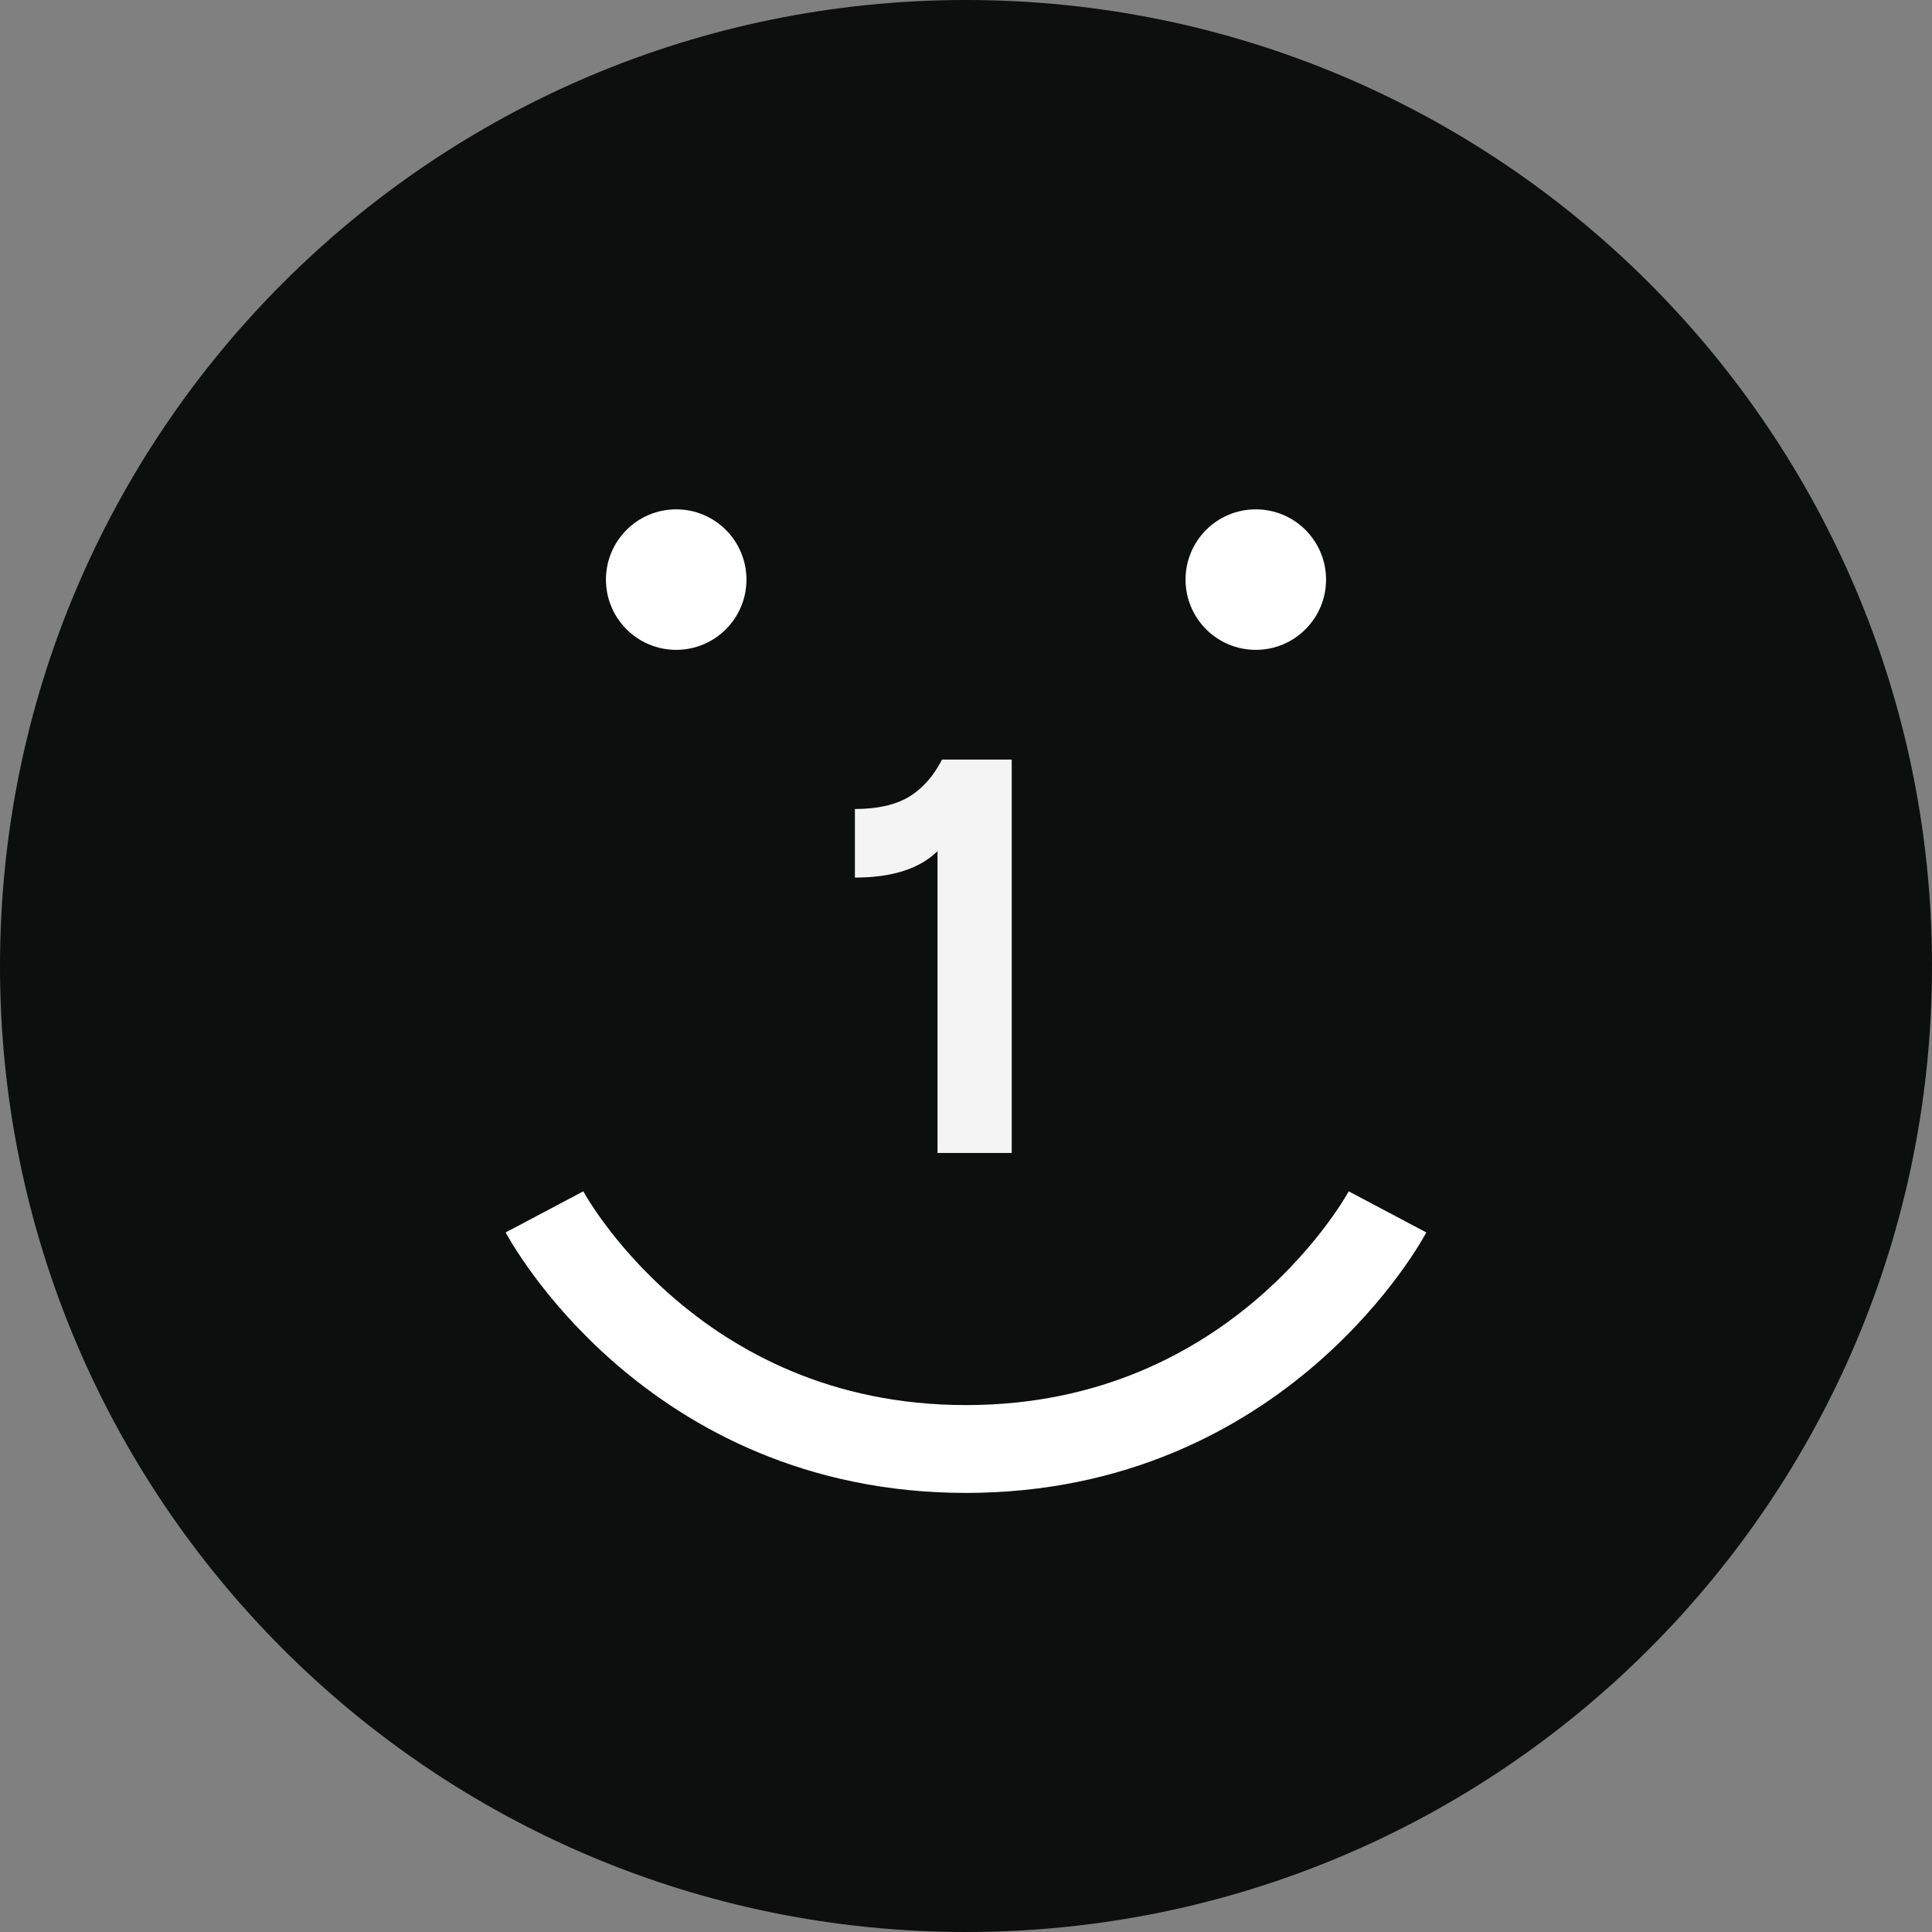 <svg width="96" height="96" viewBox="0 0 96 96" fill="none" xmlns="http://www.w3.org/2000/svg">
<rect x="0" y="0" width="96" height="96" fill="#808080" stroke="none"/>
<path d="M0 48C0 21.49 21.49 0 48 0C74.51 0 96 21.49 96 48C96 74.51 74.51 96 48 96C21.49 96 0 74.51 0 48Z" fill="#0D0E0E"/>
<path d="M42.48 43.606V40.199C43.579 40.199 44.463 40.004 45.133 39.613C45.822 39.203 46.381 38.58 46.809 37.742H50.272V57.291H46.585V42.294C45.692 43.169 44.323 43.606 42.48 43.606Z" fill="#F4F4F4"/>
<path d="M27.055 60.218C27.055 60.218 33.294 72 48 72C62.706 72 68.945 60.218 68.945 60.218" stroke="white" stroke-width="4.364"/>
<circle cx="33.6" cy="28.8" r="3.491" fill="white"/>
<circle cx="62.4" cy="28.8" r="3.491" fill="white"/>
</svg>
